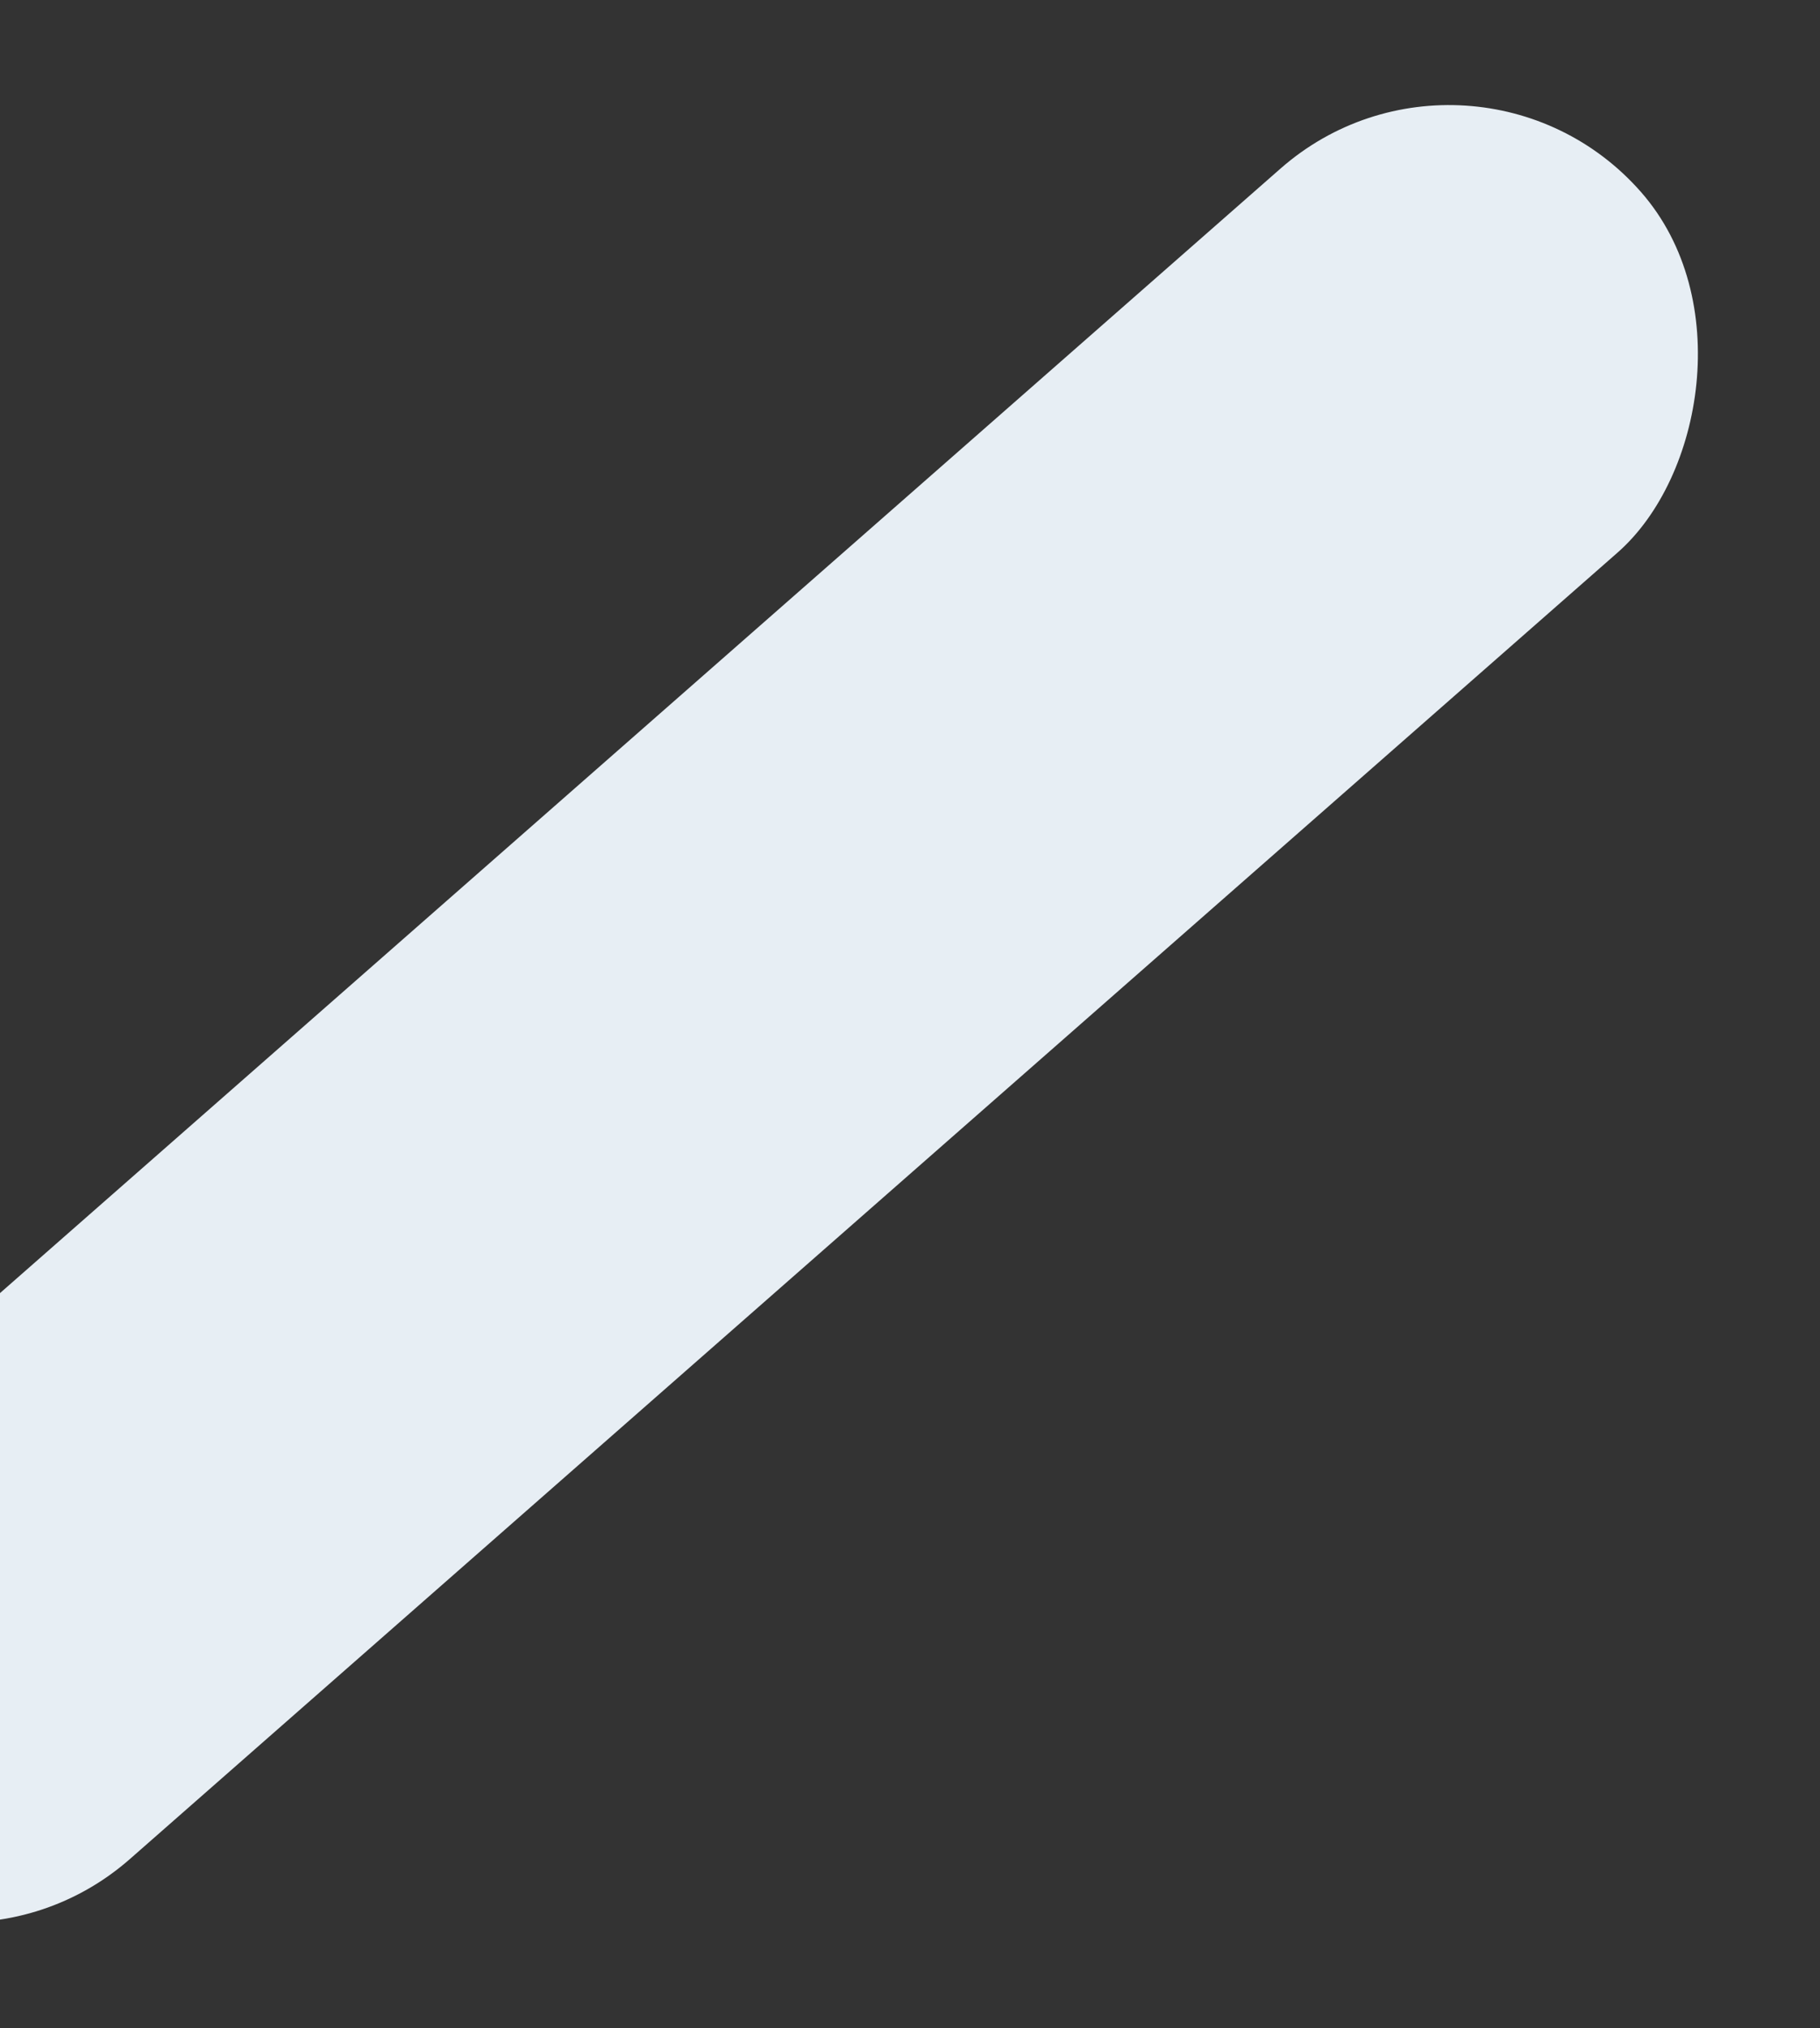 <svg width="114" height="127" viewBox="0 0 114 127" fill="none" xmlns="http://www.w3.org/2000/svg">
<rect x="0" y="0" width="114" height="127" fill="#333333" stroke="none"/>
<rect x="92.231" width="32" height="156" rx="16" transform="rotate(48.718 92.231 0)" fill="#E7EEF4"/>
</svg>
